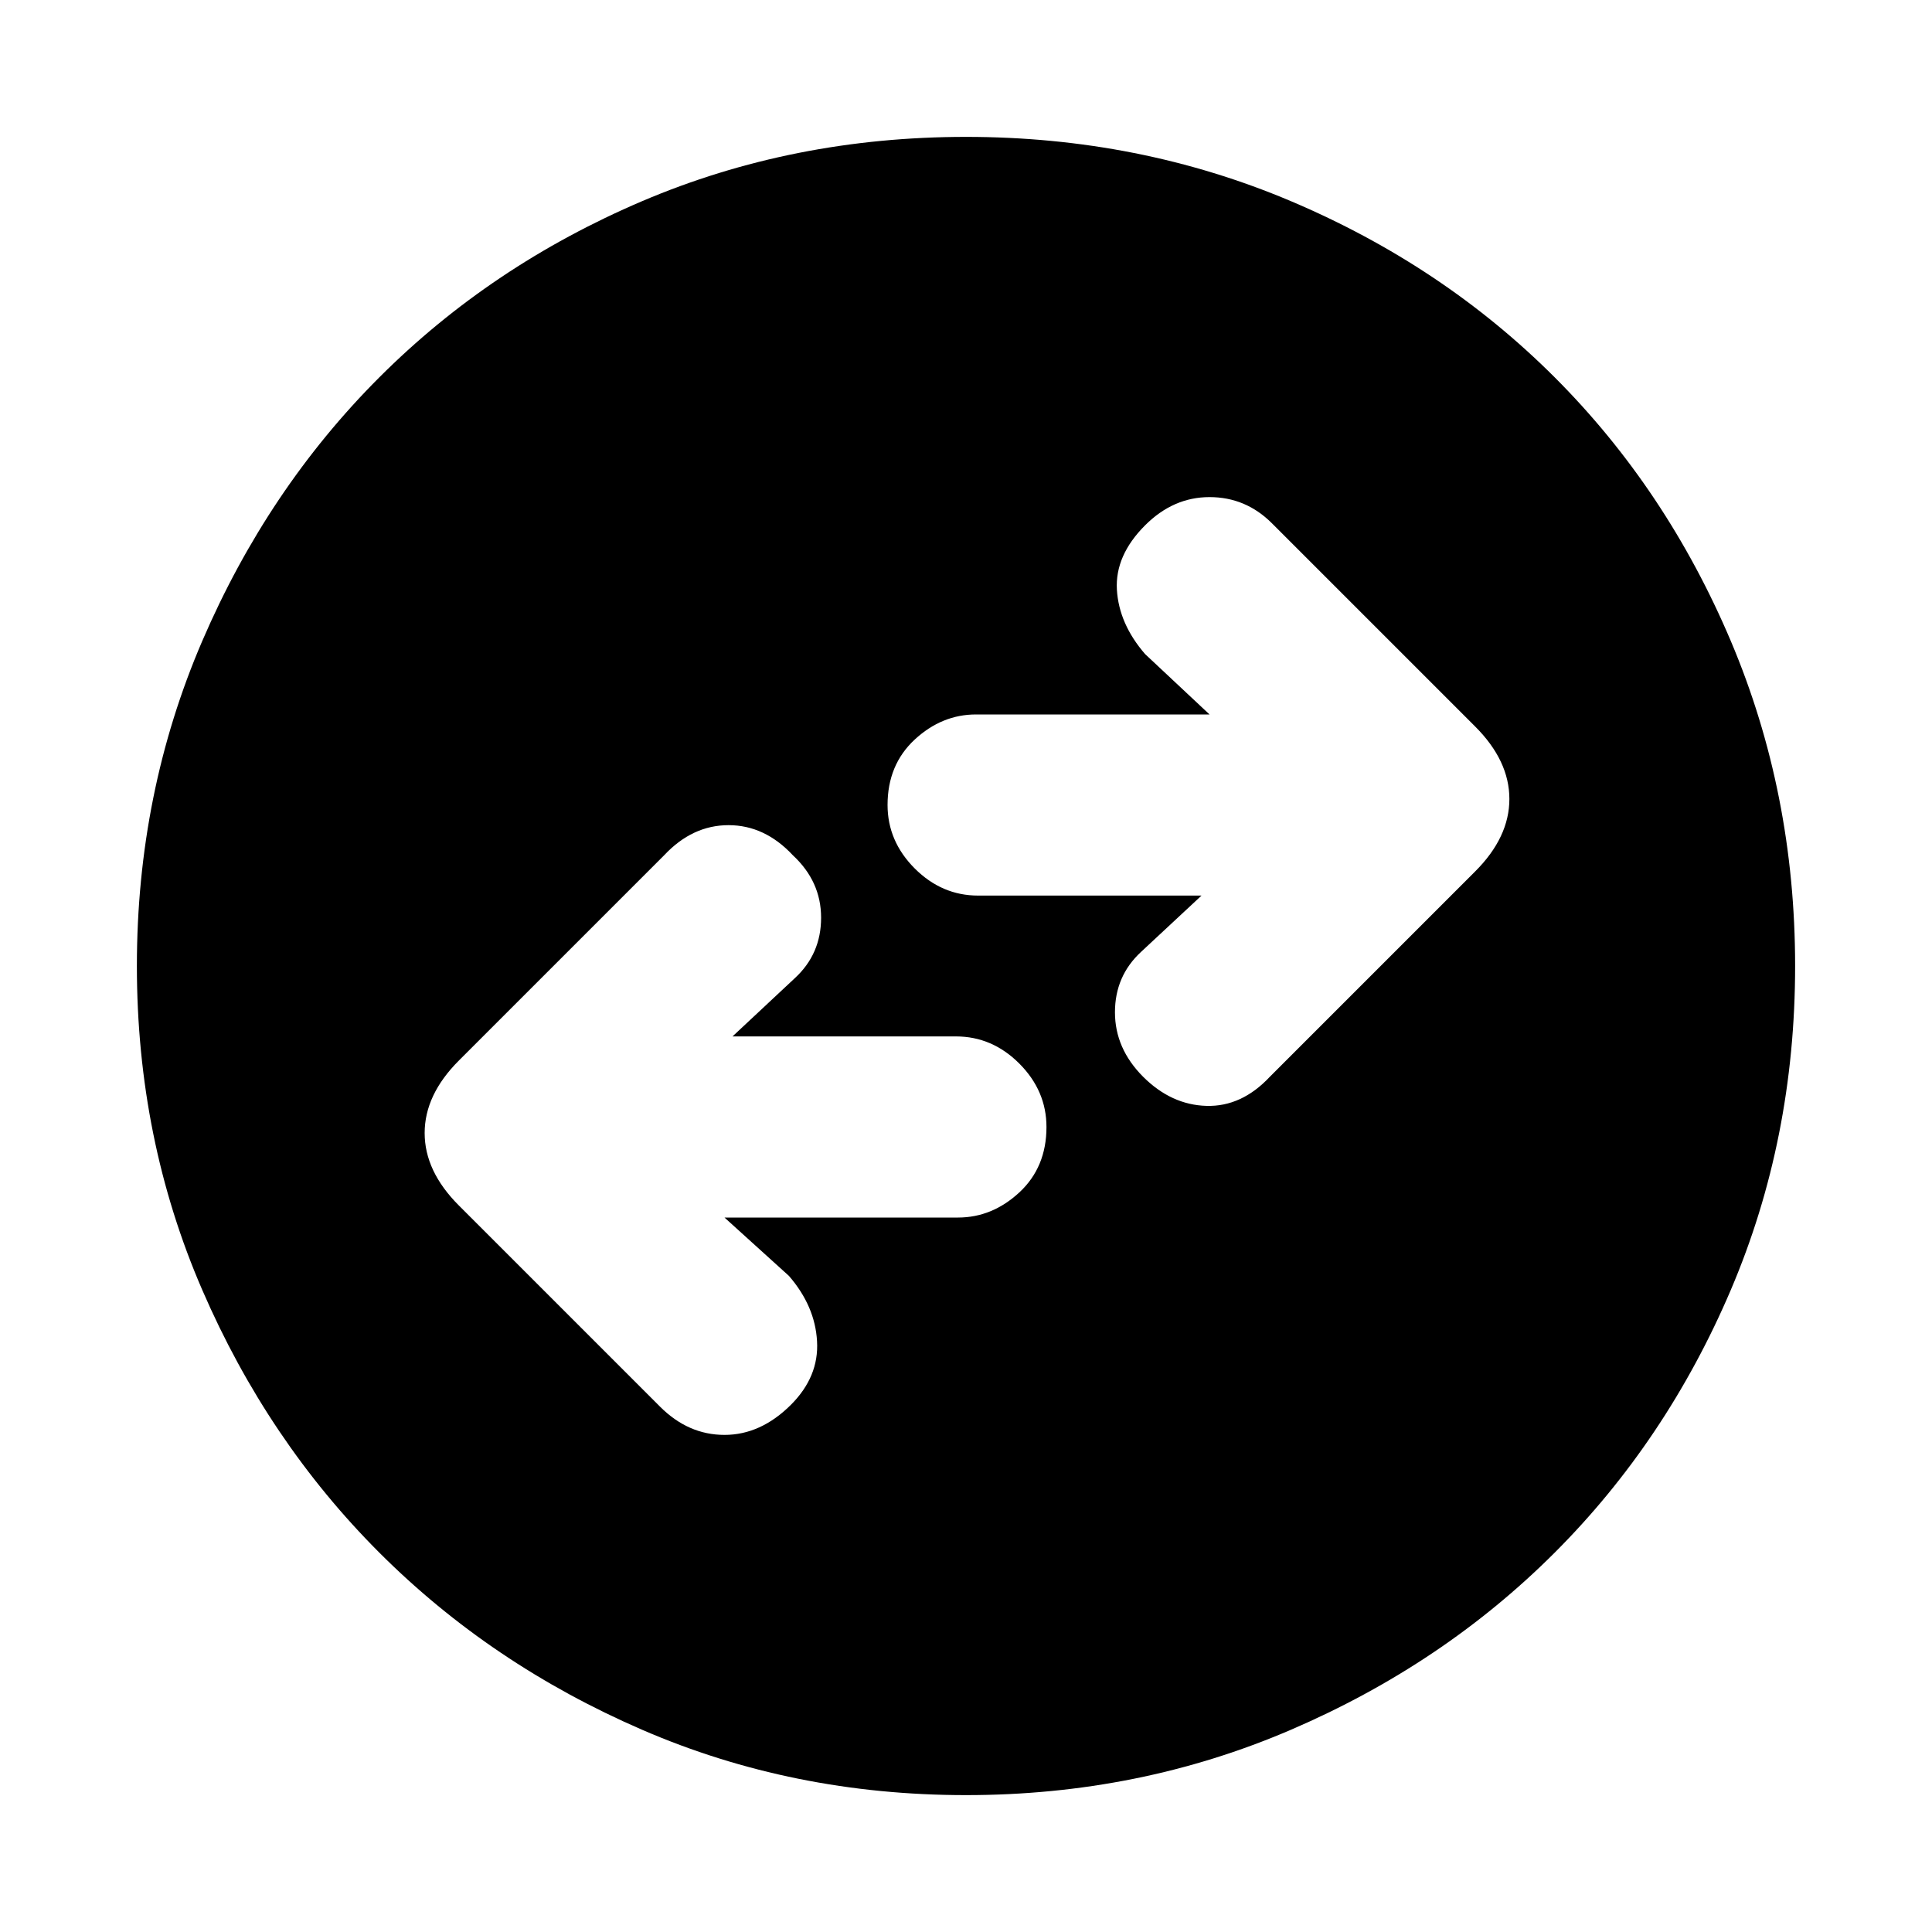 <svg xmlns="http://www.w3.org/2000/svg" height="20" width="20"><path d="m13.146 11.146 2.125-2.125q.354-.354.354-.75t-.354-.75l-2.104-2.104q-.271-.271-.646-.271t-.667.292q-.312.312-.292.666.021.354.292.667l.667.625h-2.417q-.354 0-.635.26-.281.261-.281.677 0 .375.281.657.281.281.656.281h2.313l-.626.583q-.27.25-.27.625t.291.667q.292.292.657.302.364.01.656-.302Zm-6.313 3.416q.292.292.667.292.375 0 .688-.312.291-.292.27-.657-.02-.364-.291-.677l-.667-.604h2.417q.354 0 .635-.26.281-.261.281-.677 0-.375-.281-.657-.281-.281-.656-.281H7.583l.646-.604q.271-.25.271-.625t-.292-.646q-.291-.312-.666-.312-.375 0-.667.312L4.75 10.979q-.354.354-.354.75t.354.75ZM10 18.583q-1.792 0-3.354-.677-1.563-.677-2.719-1.833t-1.833-2.719Q1.417 11.792 1.417 10t.677-3.365q.677-1.573 1.833-2.729Q5.083 2.75 6.646 2.083 8.208 1.417 10 1.417t3.365.666q1.573.667 2.729 1.823 1.156 1.156 1.823 2.729.666 1.573.666 3.365 0 1.792-.666 3.354-.667 1.563-1.823 2.719t-2.729 1.833q-1.573.677-3.365.677Z"/></svg>